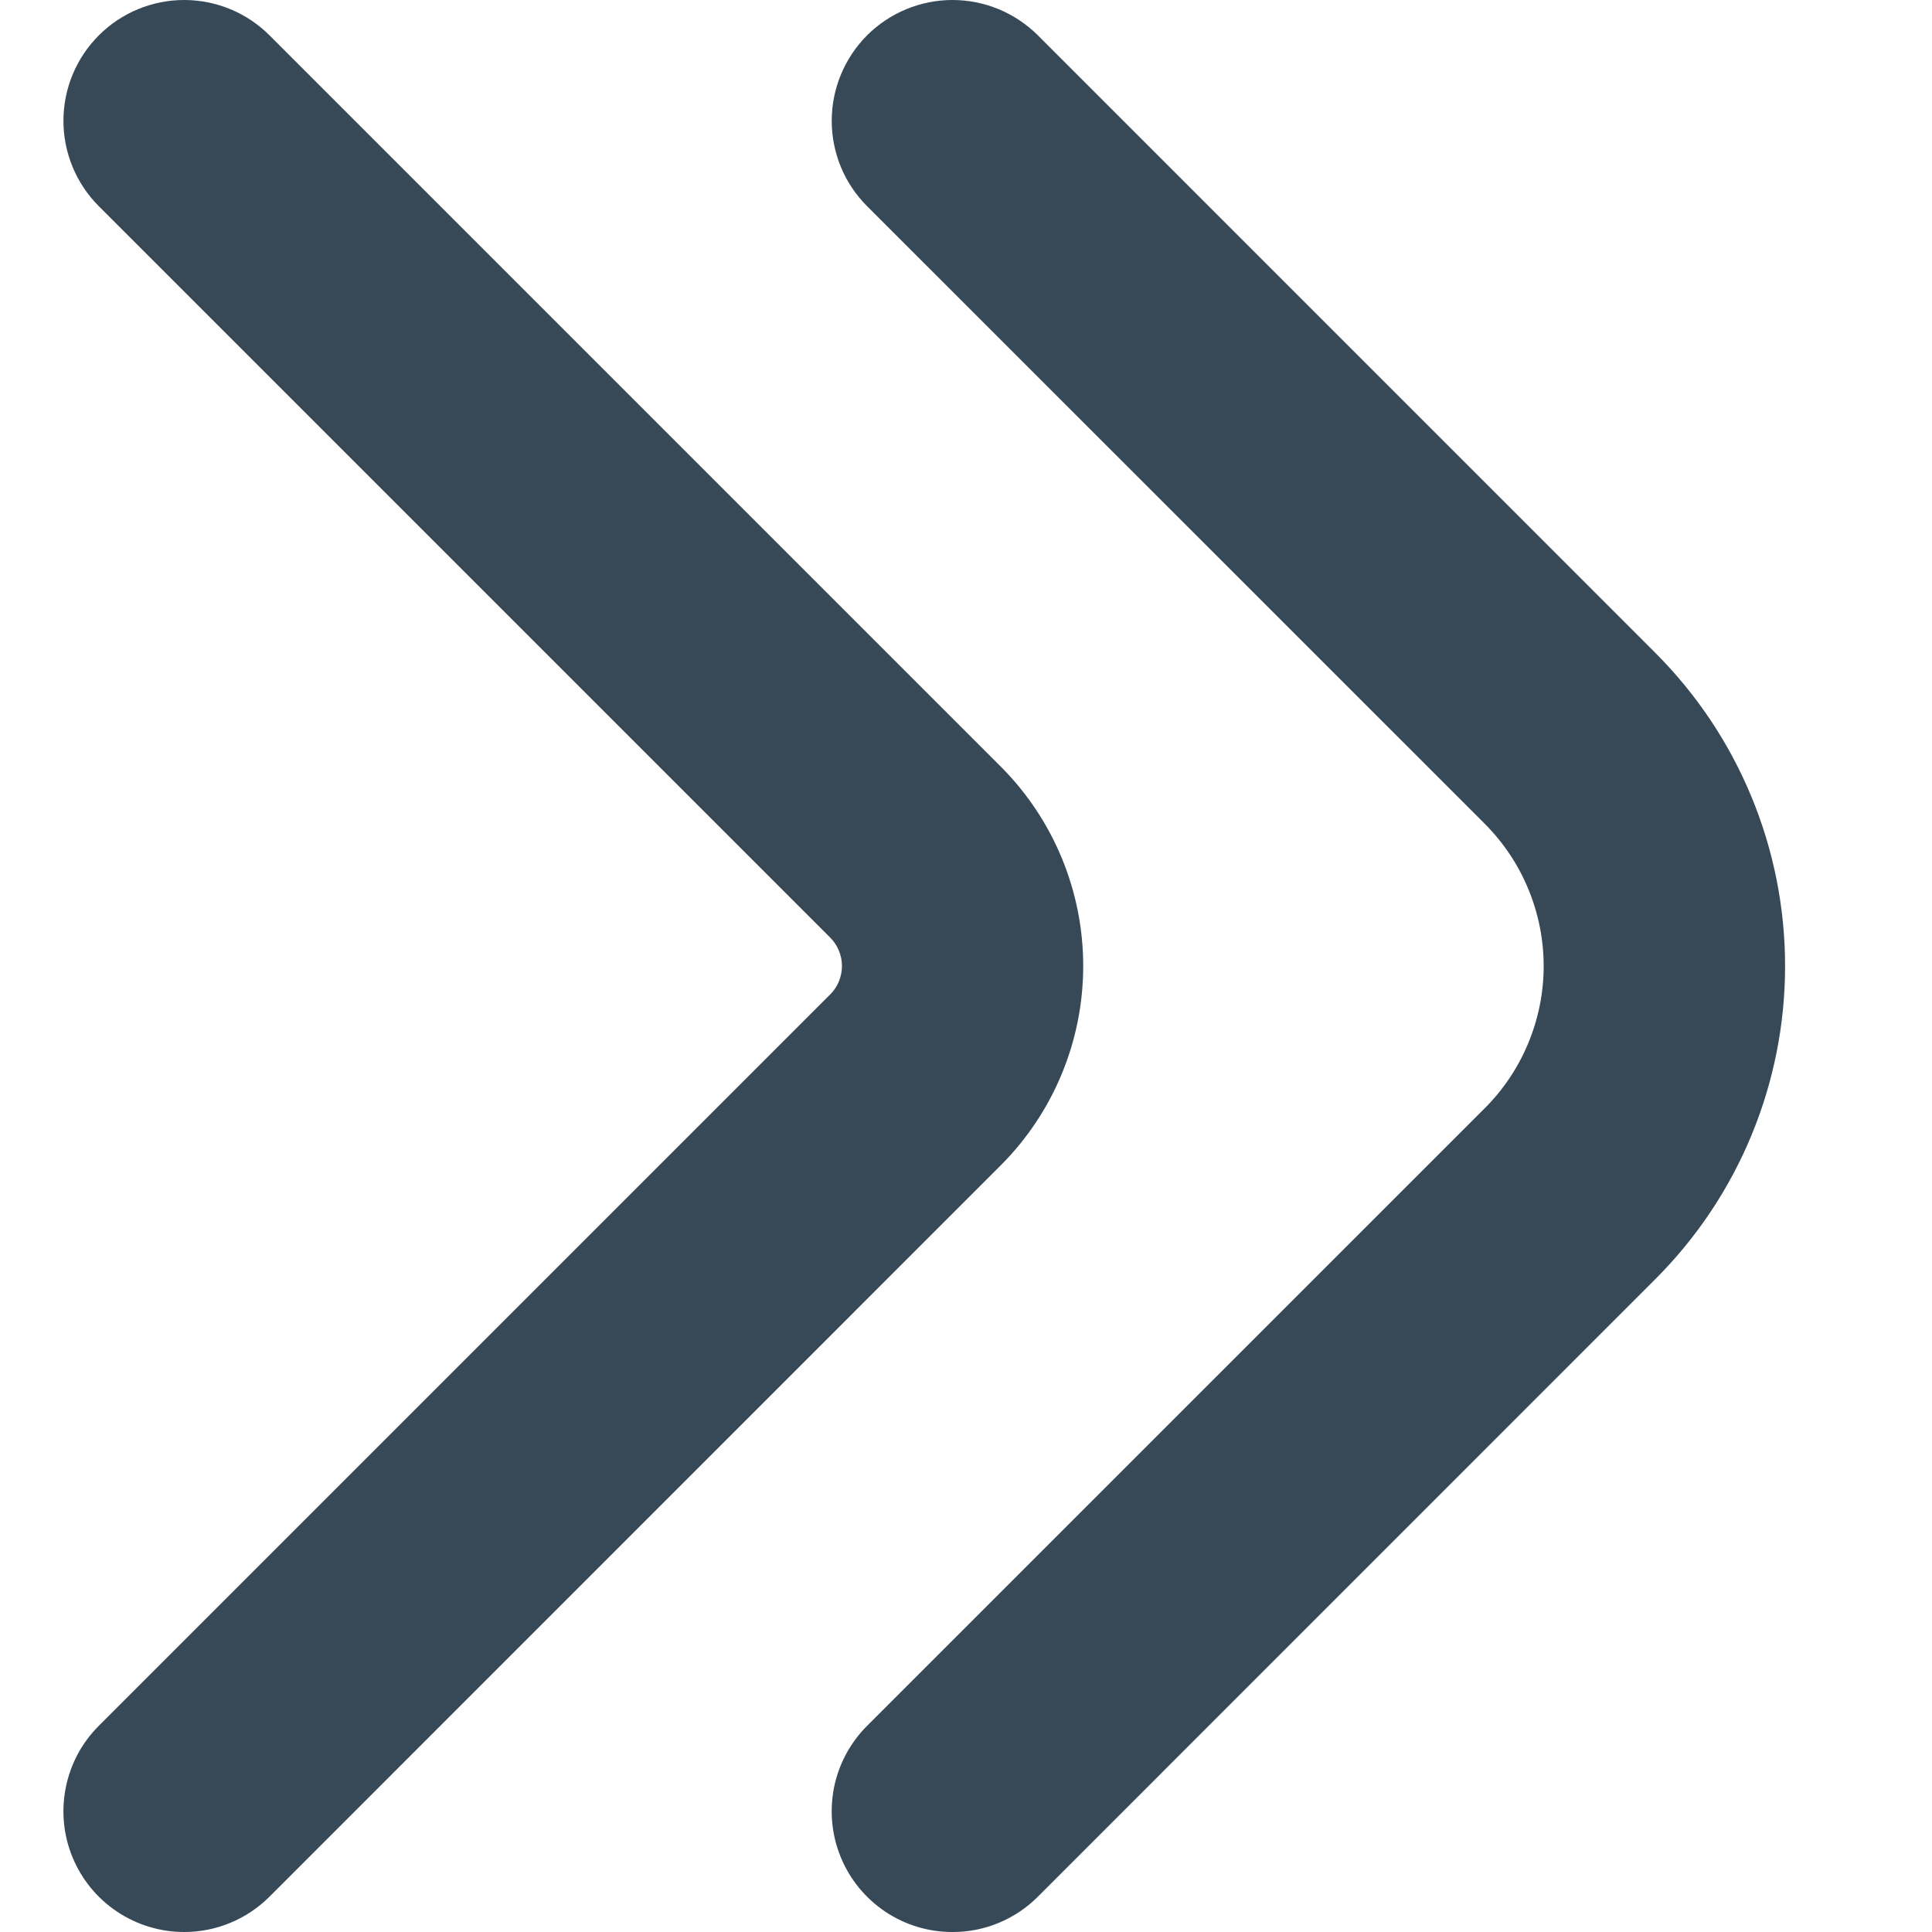 <svg width="24" height="24" viewBox="0 0 24 24" fill="none" xmlns="http://www.w3.org/2000/svg">
<g clip-path="url(#clip0_1178_19736)">
<path d="M11.832 24C11.536 24.001 11.245 23.913 10.998 23.748C10.752 23.583 10.559 23.349 10.446 23.075C10.332 22.8 10.303 22.499 10.36 22.208C10.418 21.917 10.561 21.649 10.771 21.439L18.443 13.768C18.675 13.536 18.86 13.261 18.985 12.957C19.111 12.654 19.176 12.329 19.176 12.001C19.176 11.672 19.111 11.347 18.985 11.044C18.86 10.74 18.675 10.465 18.443 10.232L10.771 2.561C10.632 2.422 10.521 2.257 10.446 2.075C10.371 1.893 10.332 1.698 10.332 1.5C10.332 1.103 10.49 0.721 10.771 0.439C11.053 0.158 11.434 0 11.832 0C12.029 0 12.224 0.039 12.406 0.114C12.588 0.19 12.754 0.3 12.893 0.439L20.564 8.111C21.596 9.143 22.175 10.542 22.175 12.001C22.175 13.459 21.596 14.858 20.564 15.889L12.893 23.561C12.754 23.701 12.588 23.811 12.406 23.887C12.224 23.962 12.029 24.001 11.832 24V24Z" fill="#374957"/>
<path d="M2.287 24C1.991 24 1.701 23.912 1.454 23.747C1.207 23.582 1.015 23.348 0.902 23.074C0.788 22.8 0.759 22.498 0.817 22.207C0.874 21.916 1.017 21.649 1.227 21.439L10.312 12.354C10.359 12.308 10.396 12.252 10.421 12.192C10.446 12.131 10.459 12.066 10.459 12C10.459 11.934 10.446 11.869 10.421 11.809C10.396 11.748 10.359 11.693 10.312 11.646L1.227 2.561C0.946 2.28 0.788 1.898 0.788 1.5C0.788 1.103 0.946 0.721 1.227 0.44C1.508 0.158 1.89 9.38099e-05 2.287 4.17235e-08C2.685 -9.37265e-05 3.067 0.158 3.348 0.439L12.434 9.525C13.089 10.182 13.456 11.072 13.456 12C13.456 12.927 13.089 13.817 12.434 14.474L3.348 23.561C3.209 23.7 3.043 23.811 2.861 23.886C2.679 23.962 2.484 24 2.287 24V24Z" fill="#374957"/>
</g>
<defs>
<clipPath id="clip0_1178_19736">
<rect width="24" height="24" fill="white"/>
</clipPath>
</defs>
</svg>

